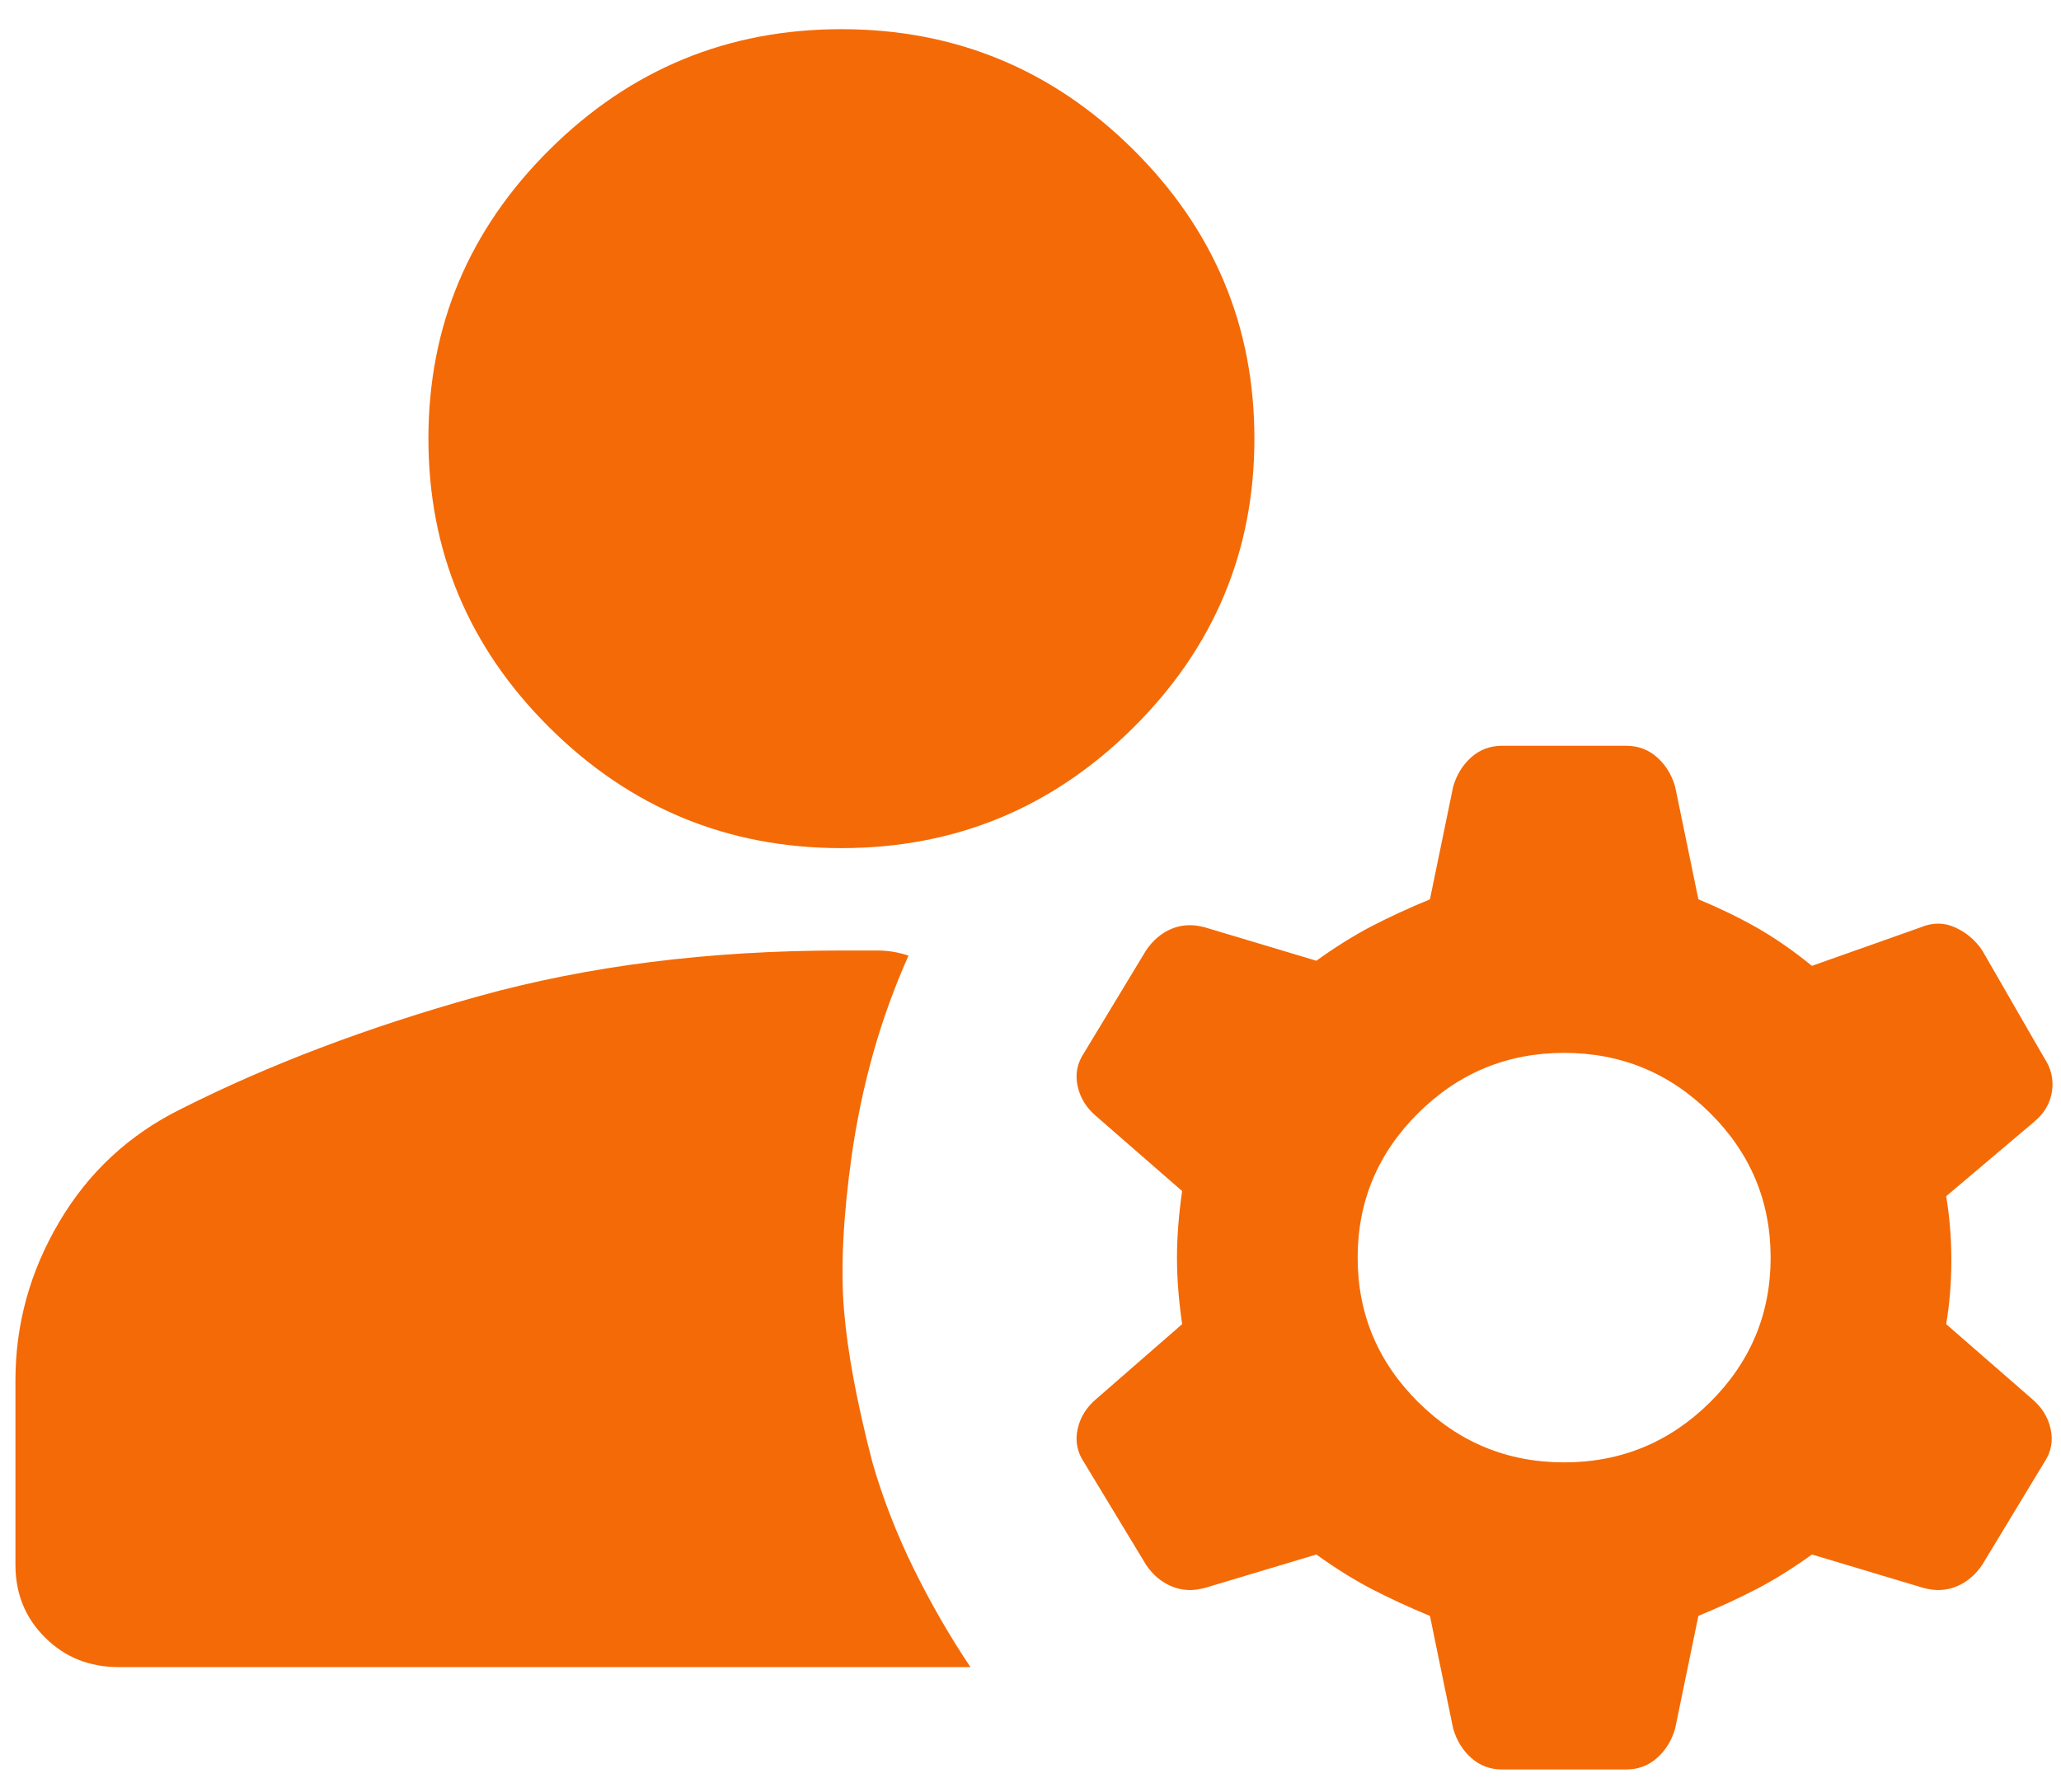 <svg width="69" height="60" viewBox="0 0 69 60" fill="none" xmlns="http://www.w3.org/2000/svg">
<path d="M28.17 28.398C24.367 28.398 21.112 27.056 18.405 24.371C15.697 21.686 14.343 18.458 14.343 14.687C14.343 10.917 15.697 7.689 18.405 5.004C21.112 2.319 24.367 0.977 28.17 0.977C31.972 0.977 35.227 2.319 37.935 5.004C40.642 7.689 41.996 10.917 41.996 14.687C41.996 18.458 40.642 21.686 37.935 24.371C35.227 27.056 31.972 28.398 28.17 28.398ZM3.973 55.82C2.994 55.82 2.173 55.491 1.512 54.833C0.848 54.177 0.517 53.364 0.517 52.392V46.222C0.517 44.337 1.006 42.566 1.986 40.91C2.965 39.253 4.319 37.996 6.047 37.139C8.985 35.654 12.298 34.397 15.985 33.368C19.672 32.34 23.734 31.826 28.17 31.826H29.38C29.725 31.826 30.071 31.883 30.416 31.997C29.956 33.026 29.566 34.097 29.248 35.213C28.933 36.325 28.688 37.482 28.515 38.681C28.227 40.738 28.141 42.466 28.256 43.864C28.371 45.265 28.688 46.965 29.207 48.965C29.552 50.164 30.013 51.35 30.589 52.523C31.165 53.693 31.799 54.792 32.49 55.82H3.973ZM52.366 48.965C54.267 48.965 55.895 48.294 57.25 46.953C58.603 45.609 59.279 43.994 59.279 42.109C59.279 40.224 58.603 38.609 57.25 37.266C55.895 35.925 54.267 35.254 52.366 35.254C50.465 35.254 48.838 35.925 47.485 37.266C46.13 38.609 45.453 40.224 45.453 42.109C45.453 43.994 46.13 45.609 47.485 46.953C48.838 48.294 50.465 48.965 52.366 48.965ZM47.873 54.106C47.181 53.821 46.532 53.521 45.926 53.208C45.323 52.893 44.704 52.507 44.07 52.05L40.354 53.164C39.951 53.278 39.577 53.263 39.231 53.119C38.885 52.977 38.597 52.735 38.367 52.392L36.293 48.965C36.062 48.622 35.991 48.251 36.078 47.851C36.164 47.451 36.379 47.108 36.725 46.822L39.577 44.337C39.461 43.537 39.404 42.795 39.404 42.109C39.404 41.424 39.461 40.681 39.577 39.881L36.725 37.396C36.379 37.11 36.164 36.768 36.078 36.368C35.991 35.968 36.062 35.596 36.293 35.254L38.367 31.826C38.597 31.483 38.885 31.24 39.231 31.096C39.577 30.954 39.951 30.941 40.354 31.055L44.07 32.169C44.704 31.712 45.323 31.326 45.926 31.01C46.532 30.697 47.181 30.398 47.873 30.112L48.65 26.342C48.766 25.942 48.967 25.614 49.255 25.358C49.543 25.1 49.889 24.971 50.292 24.971H54.44C54.843 24.971 55.189 25.1 55.477 25.358C55.765 25.614 55.967 25.942 56.082 26.342L56.86 30.112C57.551 30.398 58.2 30.712 58.806 31.055C59.41 31.398 60.028 31.826 60.662 32.34L64.291 31.055C64.695 30.883 65.084 30.883 65.46 31.055C65.833 31.226 66.135 31.483 66.365 31.826L68.439 35.425C68.67 35.768 68.756 36.139 68.699 36.539C68.641 36.939 68.439 37.282 68.094 37.568L65.156 40.053C65.271 40.738 65.329 41.452 65.329 42.195C65.329 42.938 65.271 43.652 65.156 44.337L68.007 46.822C68.353 47.108 68.569 47.451 68.654 47.851C68.741 48.251 68.67 48.622 68.439 48.965L66.365 52.392C66.135 52.735 65.847 52.977 65.501 53.119C65.156 53.263 64.781 53.278 64.378 53.164L60.662 52.05C60.028 52.507 59.41 52.893 58.806 53.208C58.2 53.521 57.551 53.821 56.86 54.106L56.082 57.877C55.967 58.277 55.765 58.605 55.477 58.861C55.189 59.119 54.843 59.248 54.44 59.248H50.292C49.889 59.248 49.543 59.119 49.255 58.861C48.967 58.605 48.766 58.277 48.65 57.877L47.873 54.106Z" fill="#F46A06"/>
</svg>
